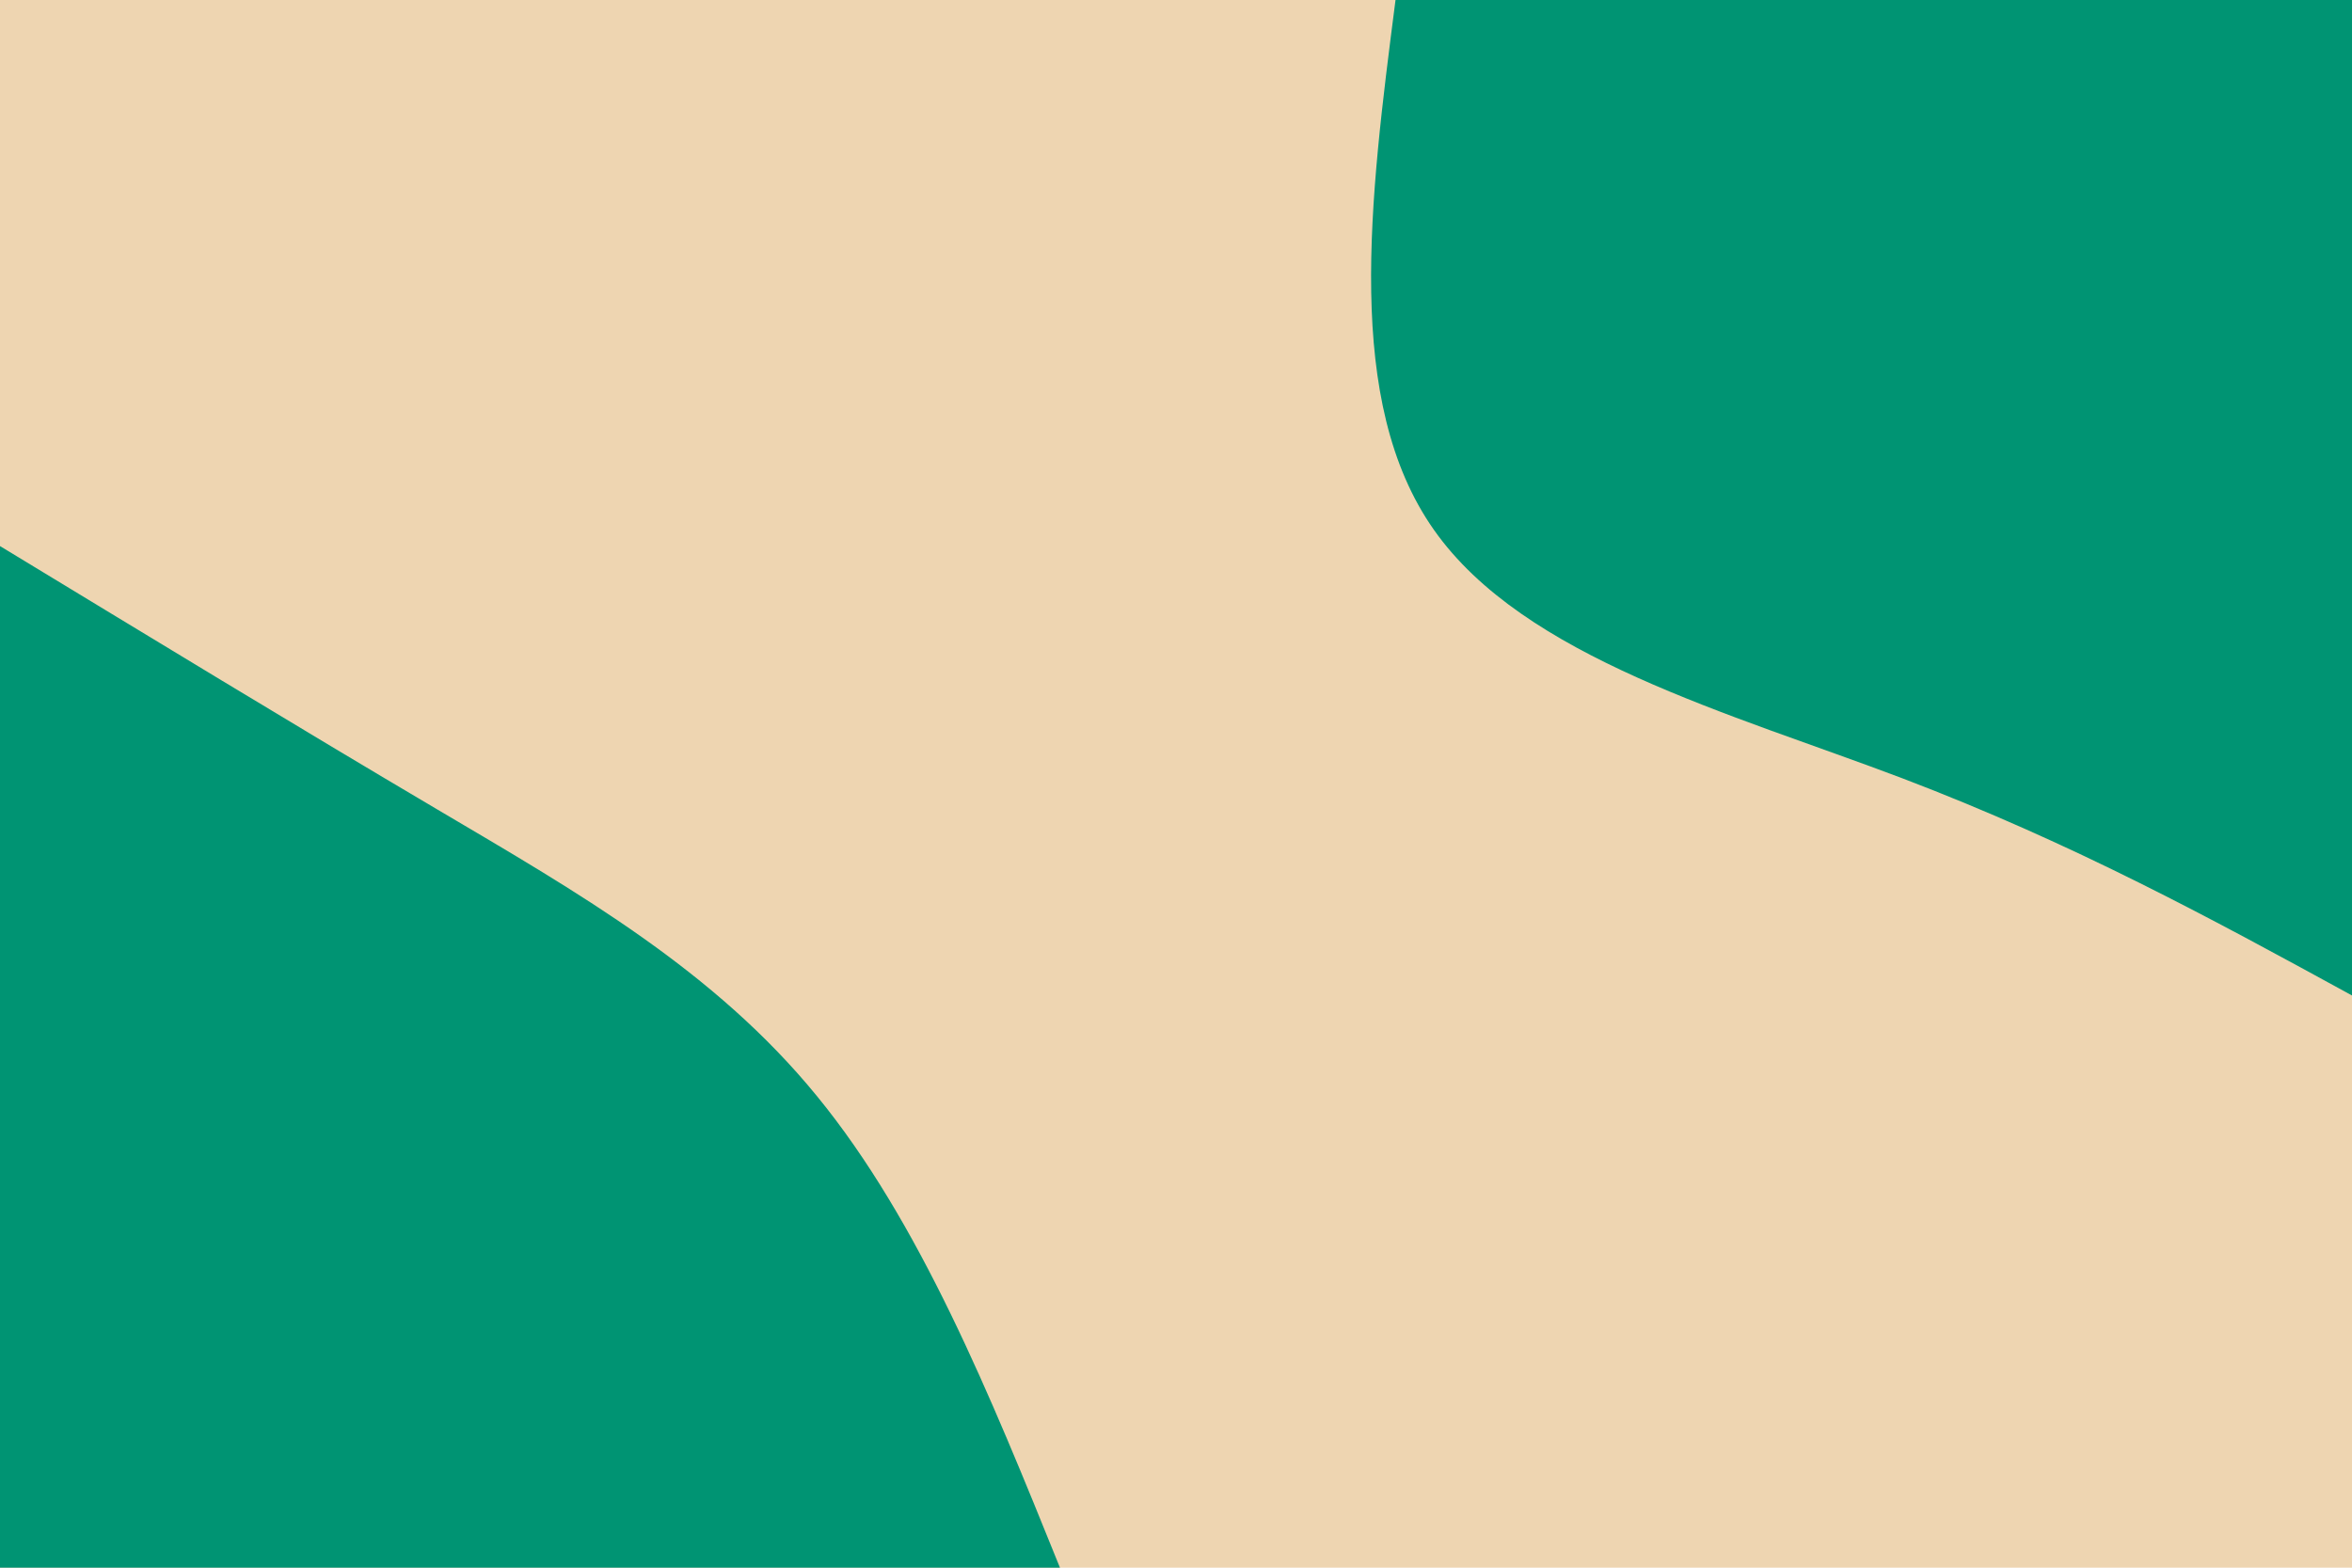 <svg id="visual" viewBox="0 0 900 600" width="900" height="600" xmlns="http://www.w3.org/2000/svg" xmlns:xlink="http://www.w3.org/1999/xlink" version="1.1"><rect x="0" y="0" width="900" height="600" fill="#eed5b1"></rect><defs><linearGradient id="grad1_0" x1="33.3%" y1="0%" x2="100%" y2="100%"><stop offset="20%" stop-color="#eed5b1" stop-opacity="1"></stop><stop offset="80%" stop-color="#eed5b1" stop-opacity="1"></stop></linearGradient></defs><defs><linearGradient id="grad2_0" x1="0%" y1="0%" x2="66.7%" y2="100%"><stop offset="20%" stop-color="#eed5b1" stop-opacity="1"></stop><stop offset="80%" stop-color="#eed5b1" stop-opacity="1"></stop></linearGradient></defs><g transform="translate(900, 0)"><path d="M0 381C-53 352 -106.1 323 -172 297.9C-237.9 272.9 -316.8 251.8 -351.3 202.8C-385.8 153.8 -375.9 76.9 -366 0L0 0Z" fill="#009473"></path></g><g transform="translate(0, 600)"><path d="M0 -391C56.7 -356.6 113.3 -322.1 167.5 -290.1C221.7 -258.1 273.4 -228.5 312.6 -180.5C351.9 -132.5 378.8 -66.3 405.6 0L0 0Z" fill="#009473"></path></g></svg>